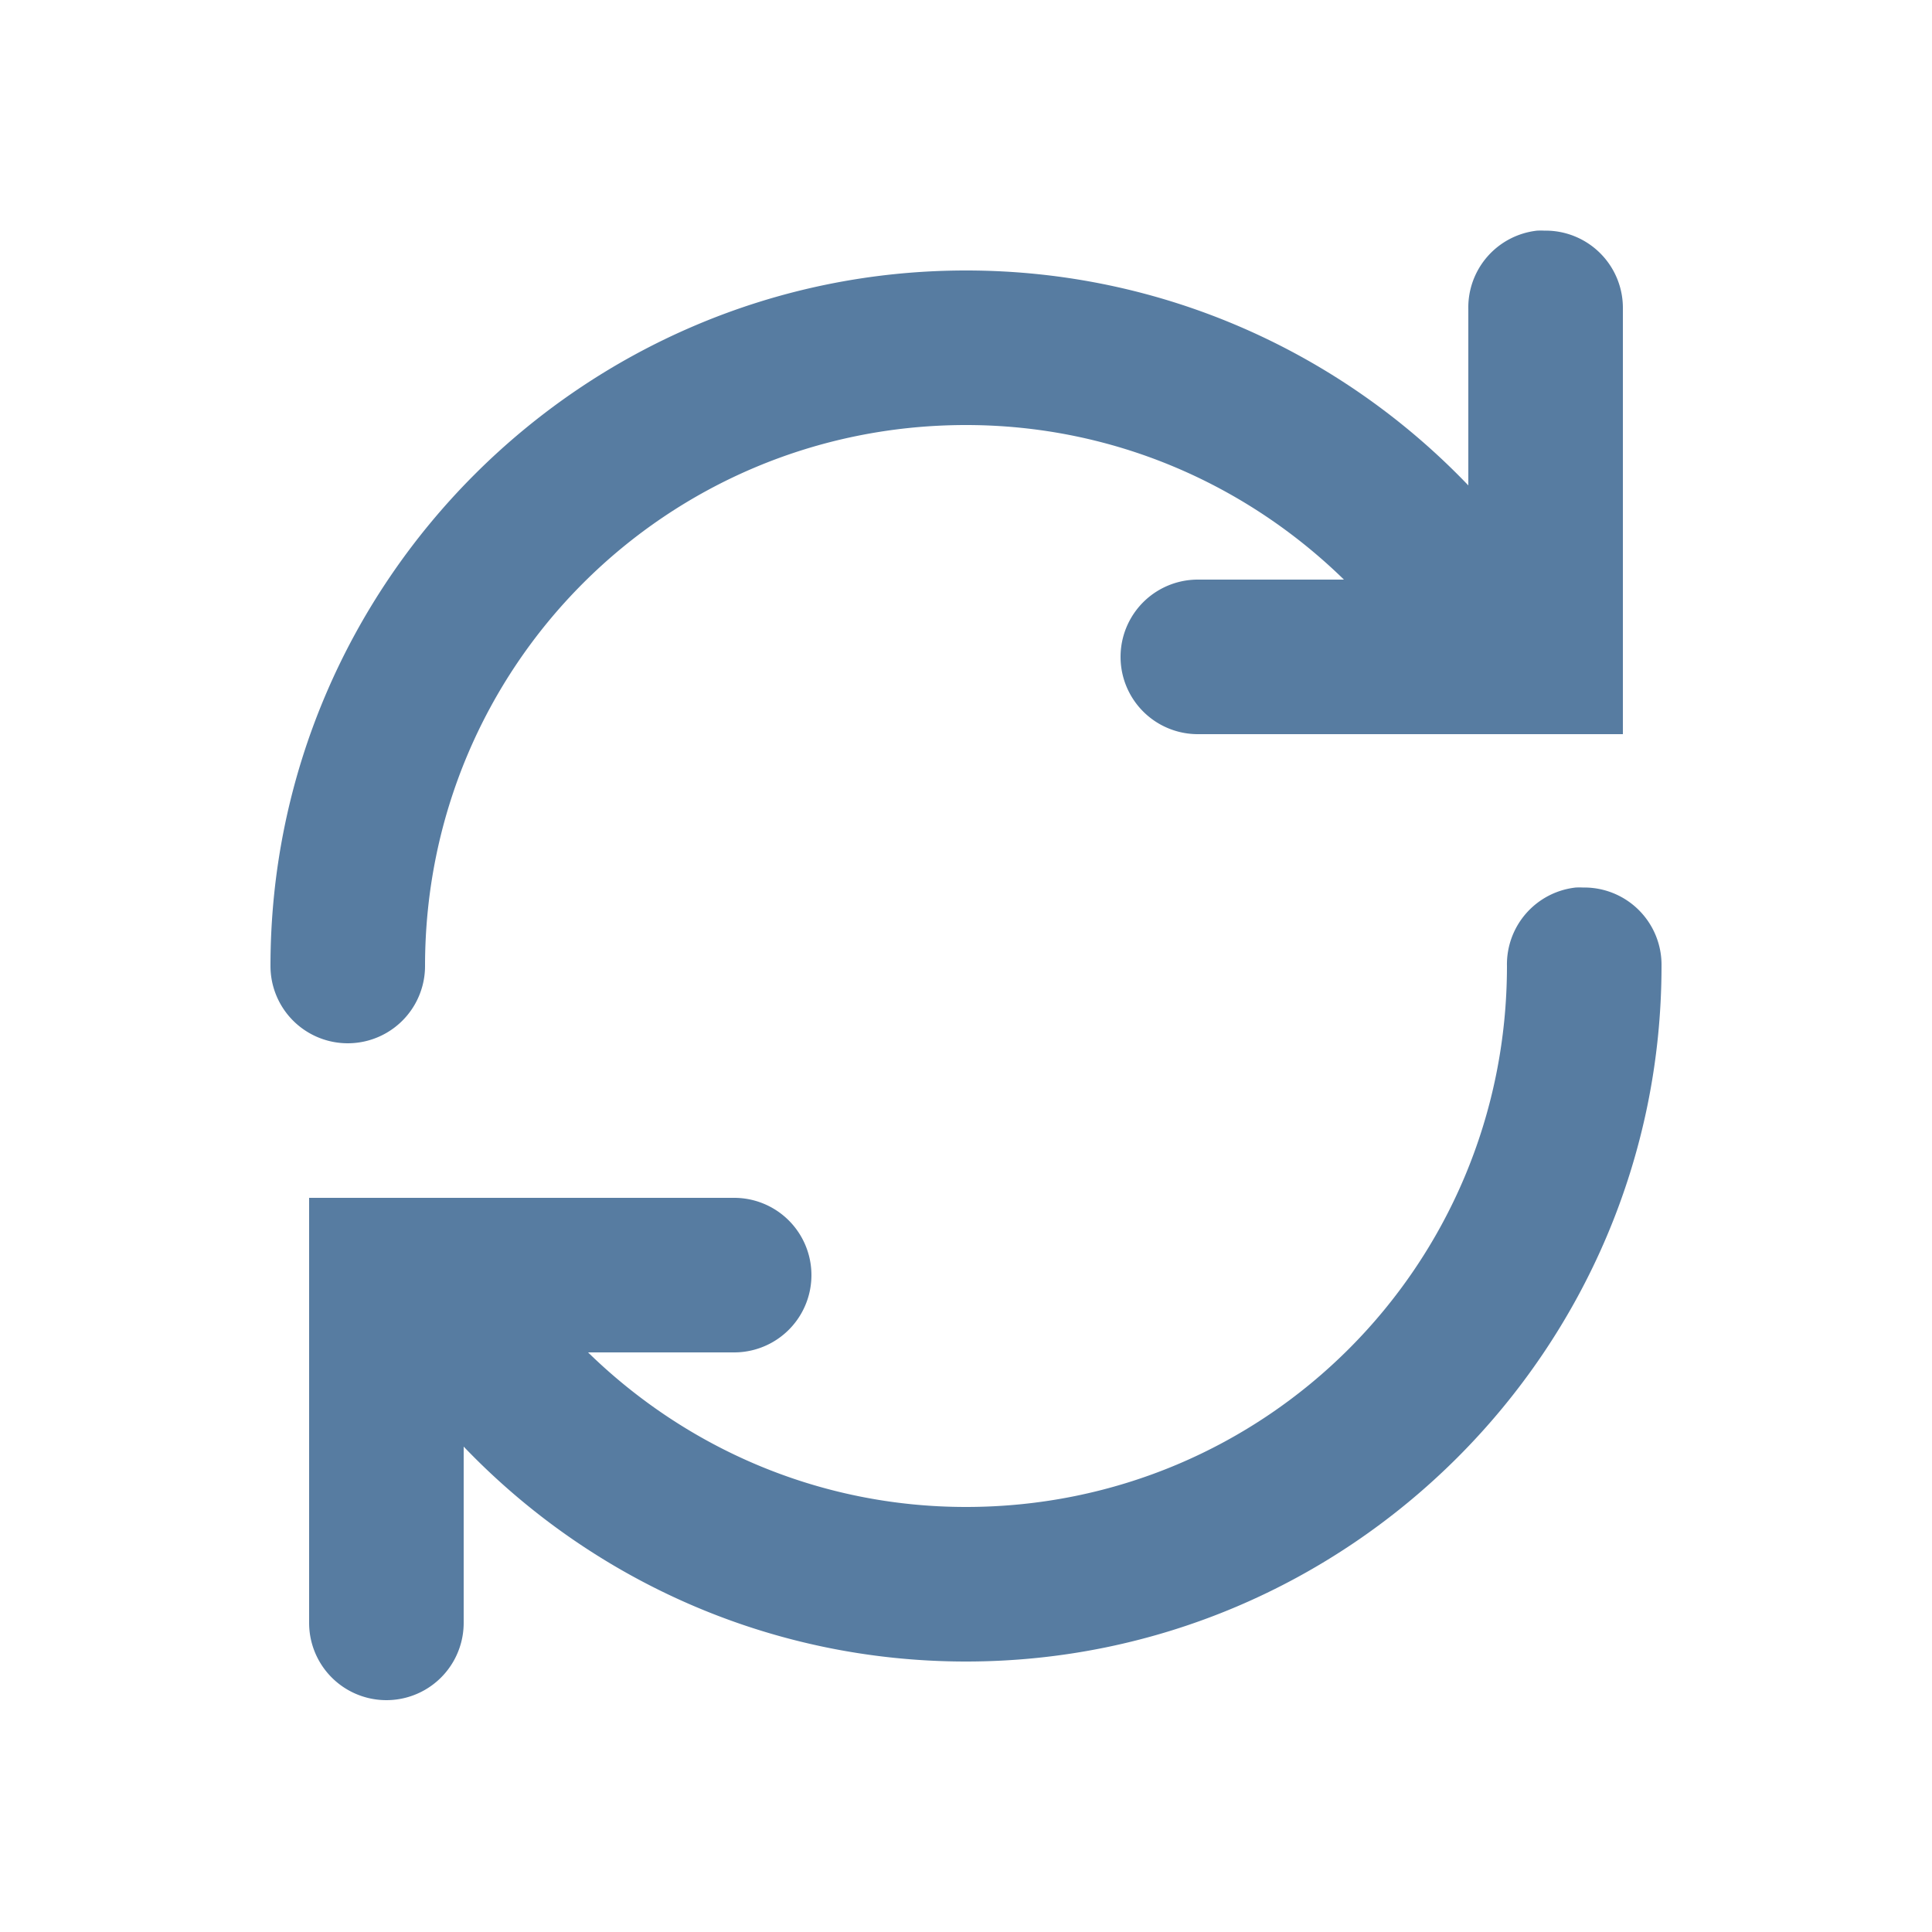 <svg xmlns="http://www.w3.org/2000/svg" viewBox="0 0 50 50">
    <path fill="#577ca1" d="M 39.781 5.969 A 2 2 0 0 0 38 8 L 38 12.562 C 34.723 9.137 30.103 7 25 7 C 15.082 7 7 15.082 7 25 A 2 2 0 1 0 11 25 C 11 17.244 17.244 11 25 11 C 28.816 11 32.257 12.536 34.781 15 L 31 15 A 2 2 0 1 0 31 19 L 40 19 L 42 19 L 42 17 L 42 8 A 2 2 0 0 0 39.969 5.969 A 2 2 0 0 0 39.781 5.969 z M 40.781 22.969 A 2 2 0 0 0 39 25 C 39 32.757 32.756 39 25 39 C 21.184 39 17.743 37.463 15.219 35 L 19 35 A 2 2 0 1 0 19 31 L 10 31 L 8 31 L 8 33 L 8 42 A 2 2 0 1 0 12 42 L 12 37.438 C 15.276 40.861 19.896 43 25 43 C 34.918 43 43 34.919 43 25 A 2 2 0 0 0 40.969 22.969 A 2 2 0 0 0 40.781 22.969 z"></path>
</svg>
